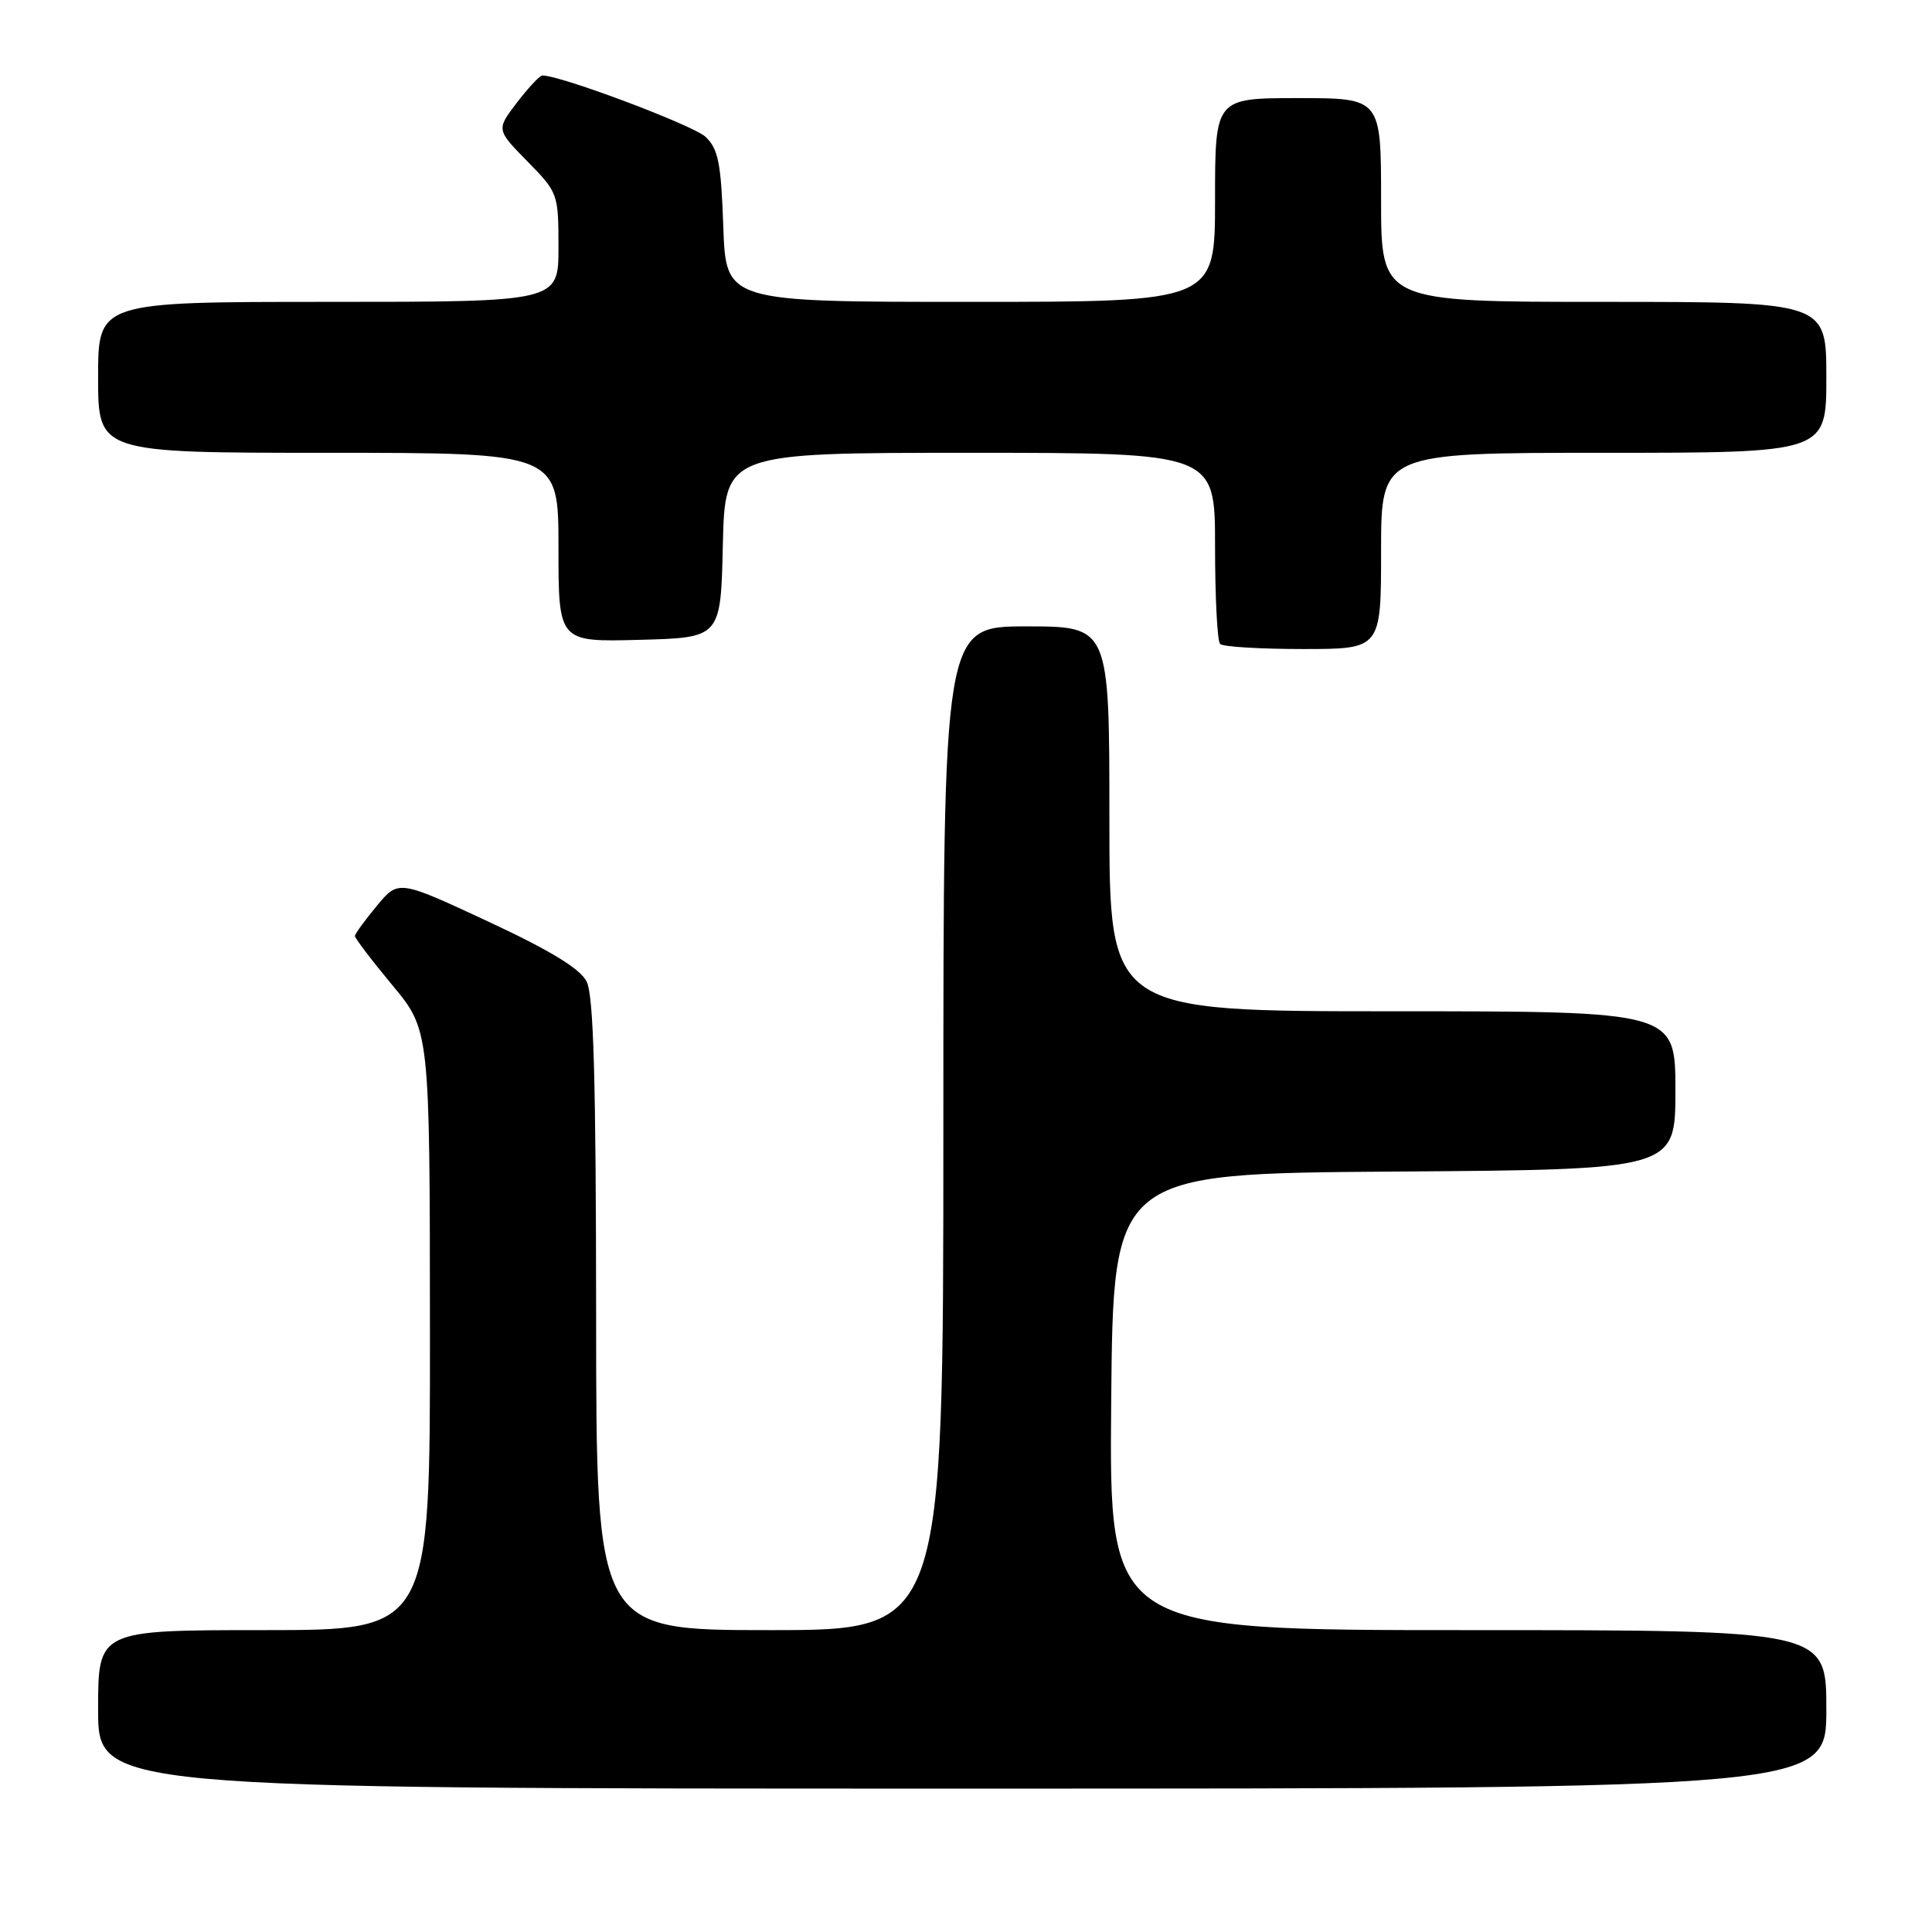 <?xml version="1.0" encoding="UTF-8" standalone="no"?>
<!DOCTYPE svg PUBLIC "-//W3C//DTD SVG 1.1//EN" "http://www.w3.org/Graphics/SVG/1.1/DTD/svg11.dtd" >
<svg xmlns="http://www.w3.org/2000/svg" xmlns:xlink="http://www.w3.org/1999/xlink" version="1.1" viewBox="0 0 256 256">
 <g >
 <path fill="currentColor"
d=" M 242.00 226.50 C 242.00 216.00 242.00 216.00 194.49 216.00 C 146.97 216.00 146.97 216.00 147.24 185.75 C 147.50 155.50 147.50 155.50 184.75 155.24 C 222.00 154.98 222.00 154.98 222.00 144.49 C 222.00 134.00 222.00 134.00 184.50 134.00 C 147.00 134.00 147.00 134.00 147.00 108.50 C 147.00 83.00 147.00 83.00 136.00 83.00 C 125.00 83.00 125.00 83.00 125.00 149.50 C 125.00 216.00 125.00 216.00 102.00 216.00 C 79.00 216.00 79.00 216.00 78.99 174.25 C 78.97 143.09 78.66 131.88 77.73 130.06 C 76.87 128.35 72.93 125.95 64.65 122.09 C 52.80 116.57 52.80 116.57 49.93 120.03 C 48.35 121.94 47.04 123.73 47.03 124.02 C 47.01 124.30 49.24 127.23 51.97 130.52 C 56.95 136.50 56.95 136.50 56.97 176.25 C 57.00 216.00 57.00 216.00 35.00 216.00 C 13.00 216.00 13.00 216.00 13.00 226.50 C 13.00 237.00 13.00 237.00 127.50 237.00 C 242.00 237.00 242.00 237.00 242.00 226.50 Z  M 183.00 73.00 C 183.00 60.00 183.00 60.00 212.50 60.00 C 242.00 60.00 242.00 60.00 242.00 50.00 C 242.00 40.00 242.00 40.00 212.50 40.00 C 183.00 40.00 183.00 40.00 183.00 26.50 C 183.00 13.00 183.00 13.00 172.00 13.00 C 161.00 13.00 161.00 13.00 161.00 26.50 C 161.00 40.00 161.00 40.00 128.59 40.00 C 96.19 40.00 96.19 40.00 95.84 30.03 C 95.55 21.63 95.18 19.75 93.50 18.14 C 91.89 16.61 74.33 10.00 71.87 10.00 C 71.52 10.00 70.01 11.62 68.50 13.59 C 65.76 17.18 65.76 17.18 69.88 21.38 C 73.94 25.51 74.00 25.68 74.00 32.79 C 74.00 40.00 74.00 40.00 43.50 40.00 C 13.00 40.00 13.00 40.00 13.00 50.00 C 13.00 60.00 13.00 60.00 43.50 60.00 C 74.00 60.00 74.00 60.00 74.00 72.53 C 74.00 85.07 74.00 85.07 84.75 84.78 C 95.50 84.50 95.50 84.50 95.78 72.25 C 96.06 60.00 96.06 60.00 128.53 60.00 C 161.00 60.00 161.00 60.00 161.00 72.33 C 161.00 79.12 161.30 84.97 161.67 85.33 C 162.03 85.70 166.98 86.00 172.67 86.00 C 183.00 86.00 183.00 86.00 183.00 73.00 Z "/>
</g>
</svg>